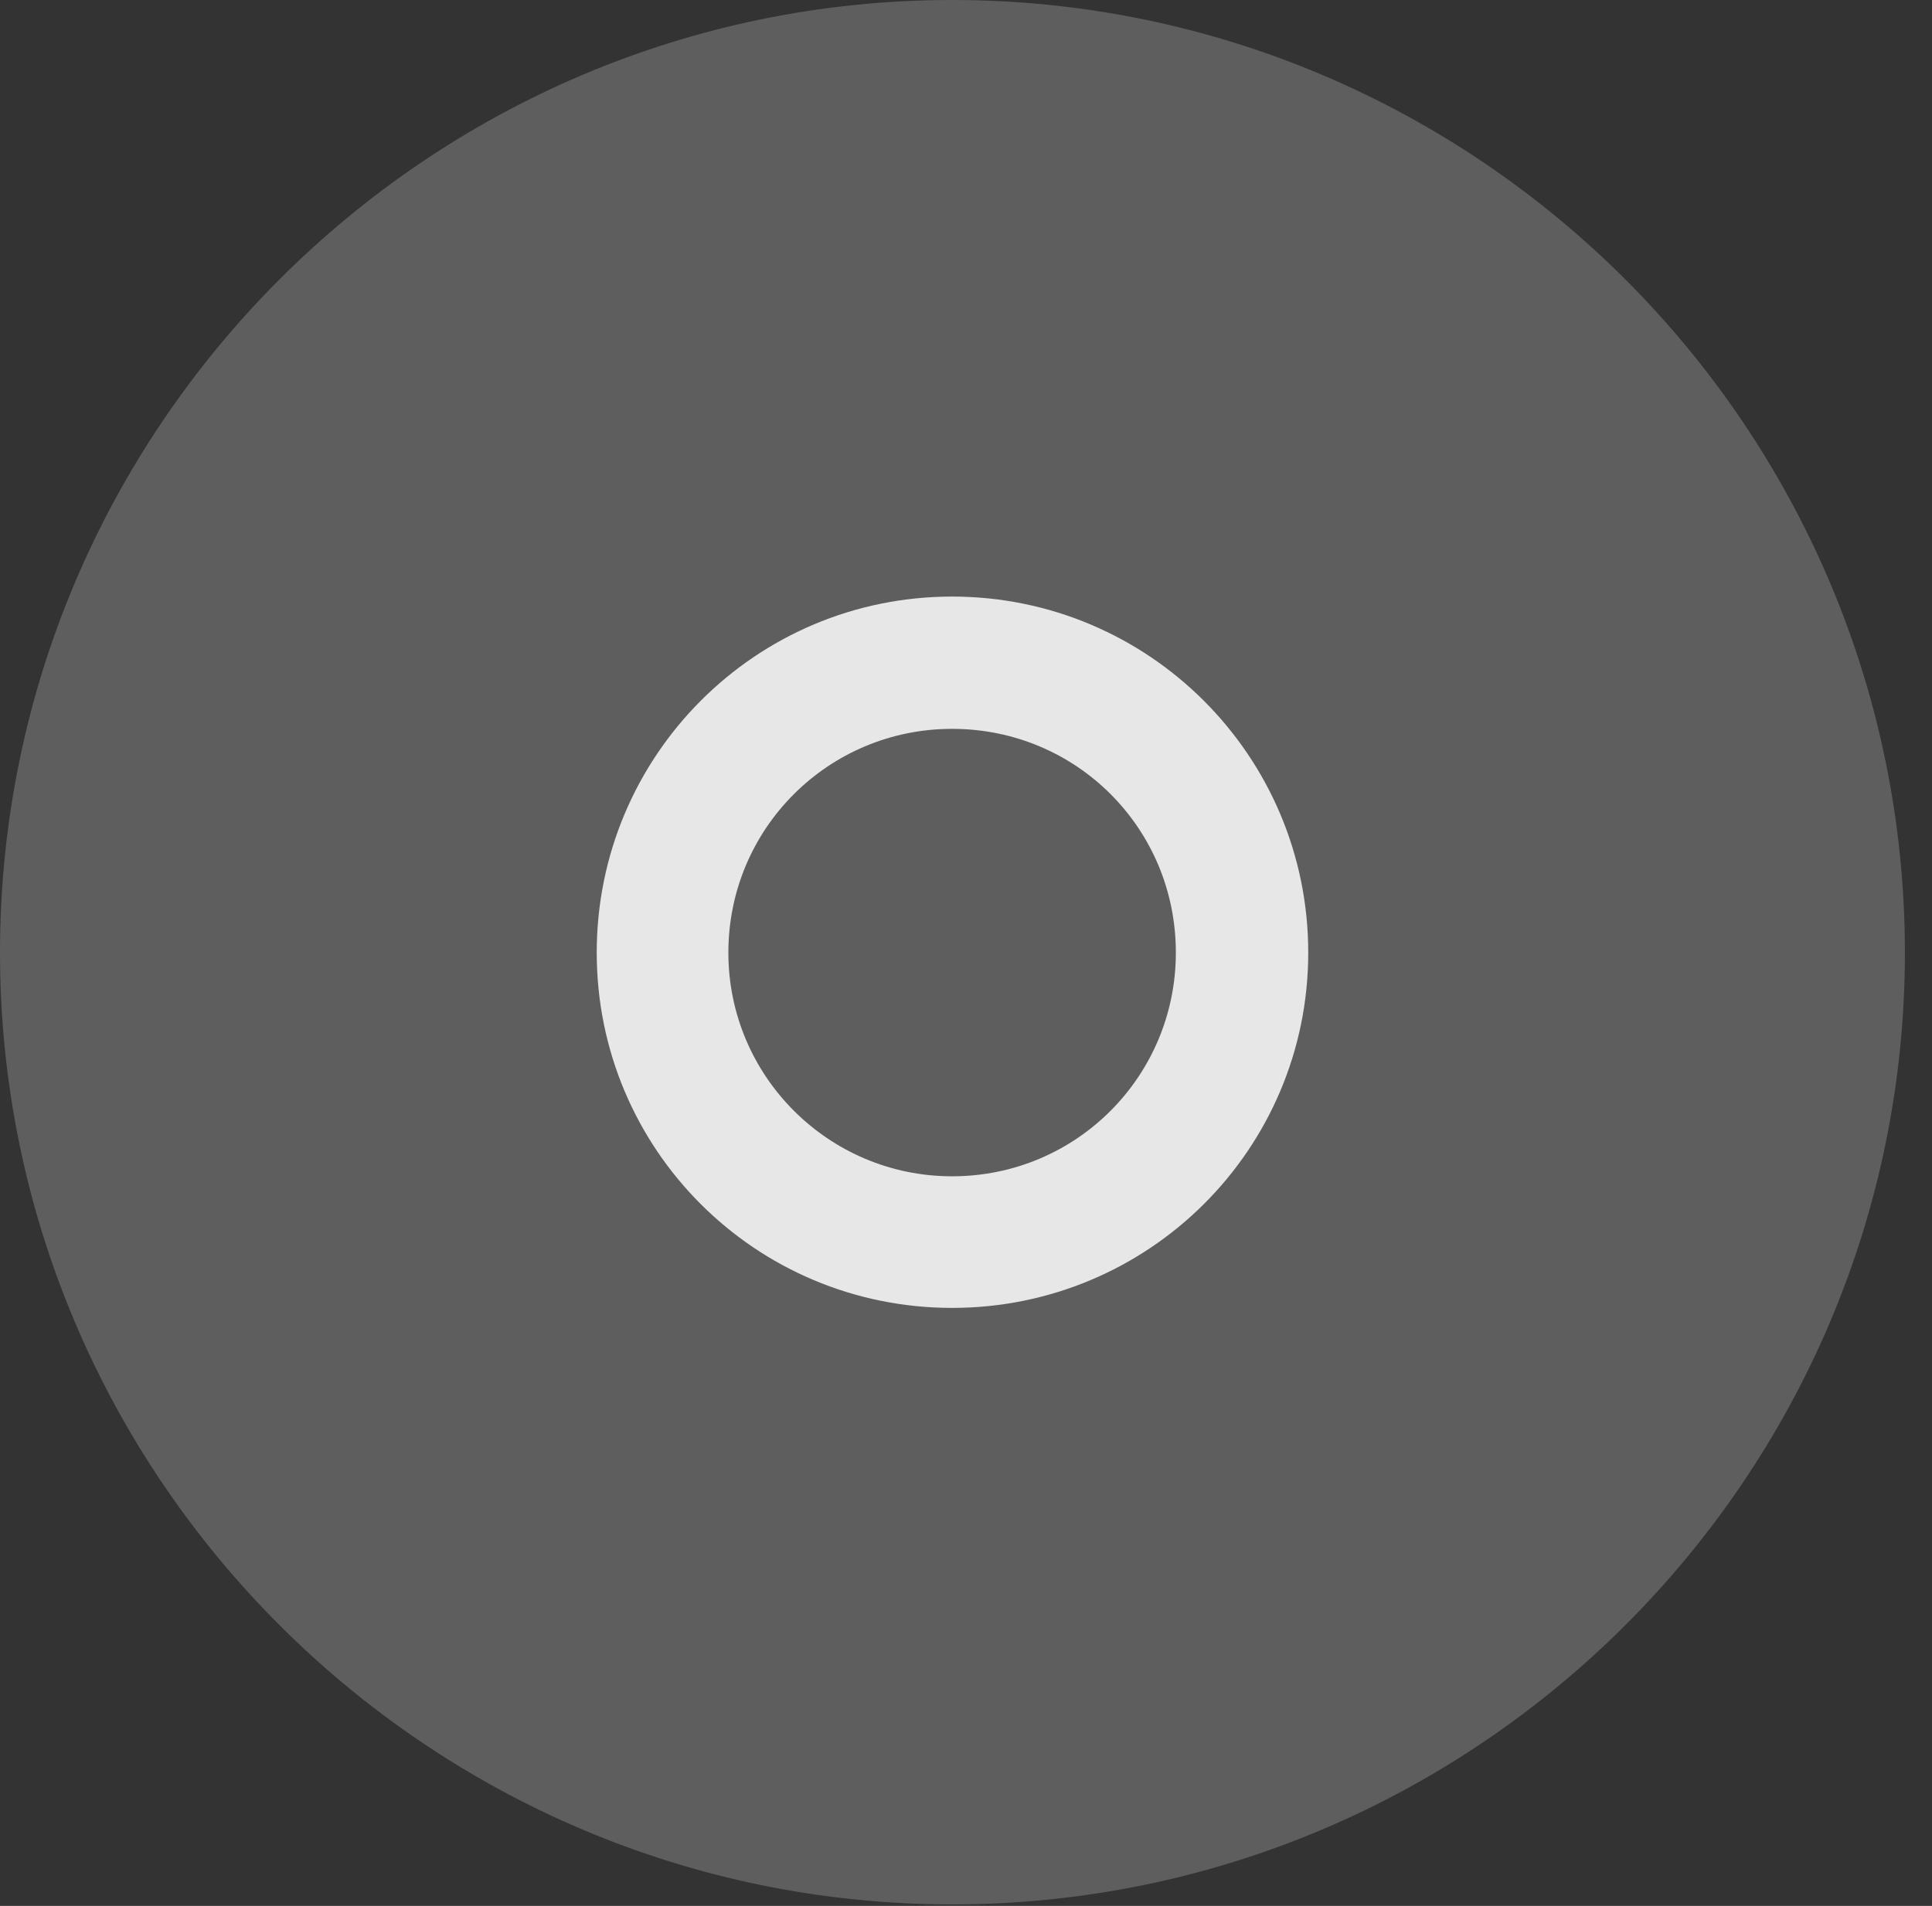 <?xml version="1.0" encoding="UTF-8"?>
<!--Generator: Apple Native CoreSVG 341-->
<!DOCTYPE svg
PUBLIC "-//W3C//DTD SVG 1.1//EN"
       "http://www.w3.org/Graphics/SVG/1.1/DTD/svg11.dtd">
<svg version="1.1" xmlns="http://www.w3.org/2000/svg" xmlns:xlink="http://www.w3.org/1999/xlink" viewBox="0 0 25.801 25.459">
 <rect x="0" y="0" width="25.801" height="25.459" fill="#333333" stroke="none"/>
 <g>
  <rect height="25.459" opacity="0" width="25.801" x="0" y="0"/>
  <path d="M12.715 25.439C19.727 25.439 25.439 19.727 25.439 12.725C25.439 5.713 19.727 0 12.715 0C5.713 0 0 5.713 0 12.725C0 19.727 5.713 25.439 12.715 25.439Z" fill="white" fill-opacity="0.212"/>
  <path d="M12.715 17.471C10.088 17.471 7.969 15.352 7.969 12.725C7.969 10.098 10.088 7.969 12.715 7.969C15.342 7.969 17.471 10.098 17.471 12.725C17.471 15.352 15.342 17.471 12.715 17.471ZM12.715 15.713C14.375 15.713 15.703 14.375 15.703 12.725C15.703 11.065 14.375 9.736 12.715 9.736C11.065 9.736 9.727 11.065 9.727 12.725C9.727 14.375 11.065 15.713 12.715 15.713Z" fill="white" fill-opacity="0.85"/>
 </g>
</svg>

